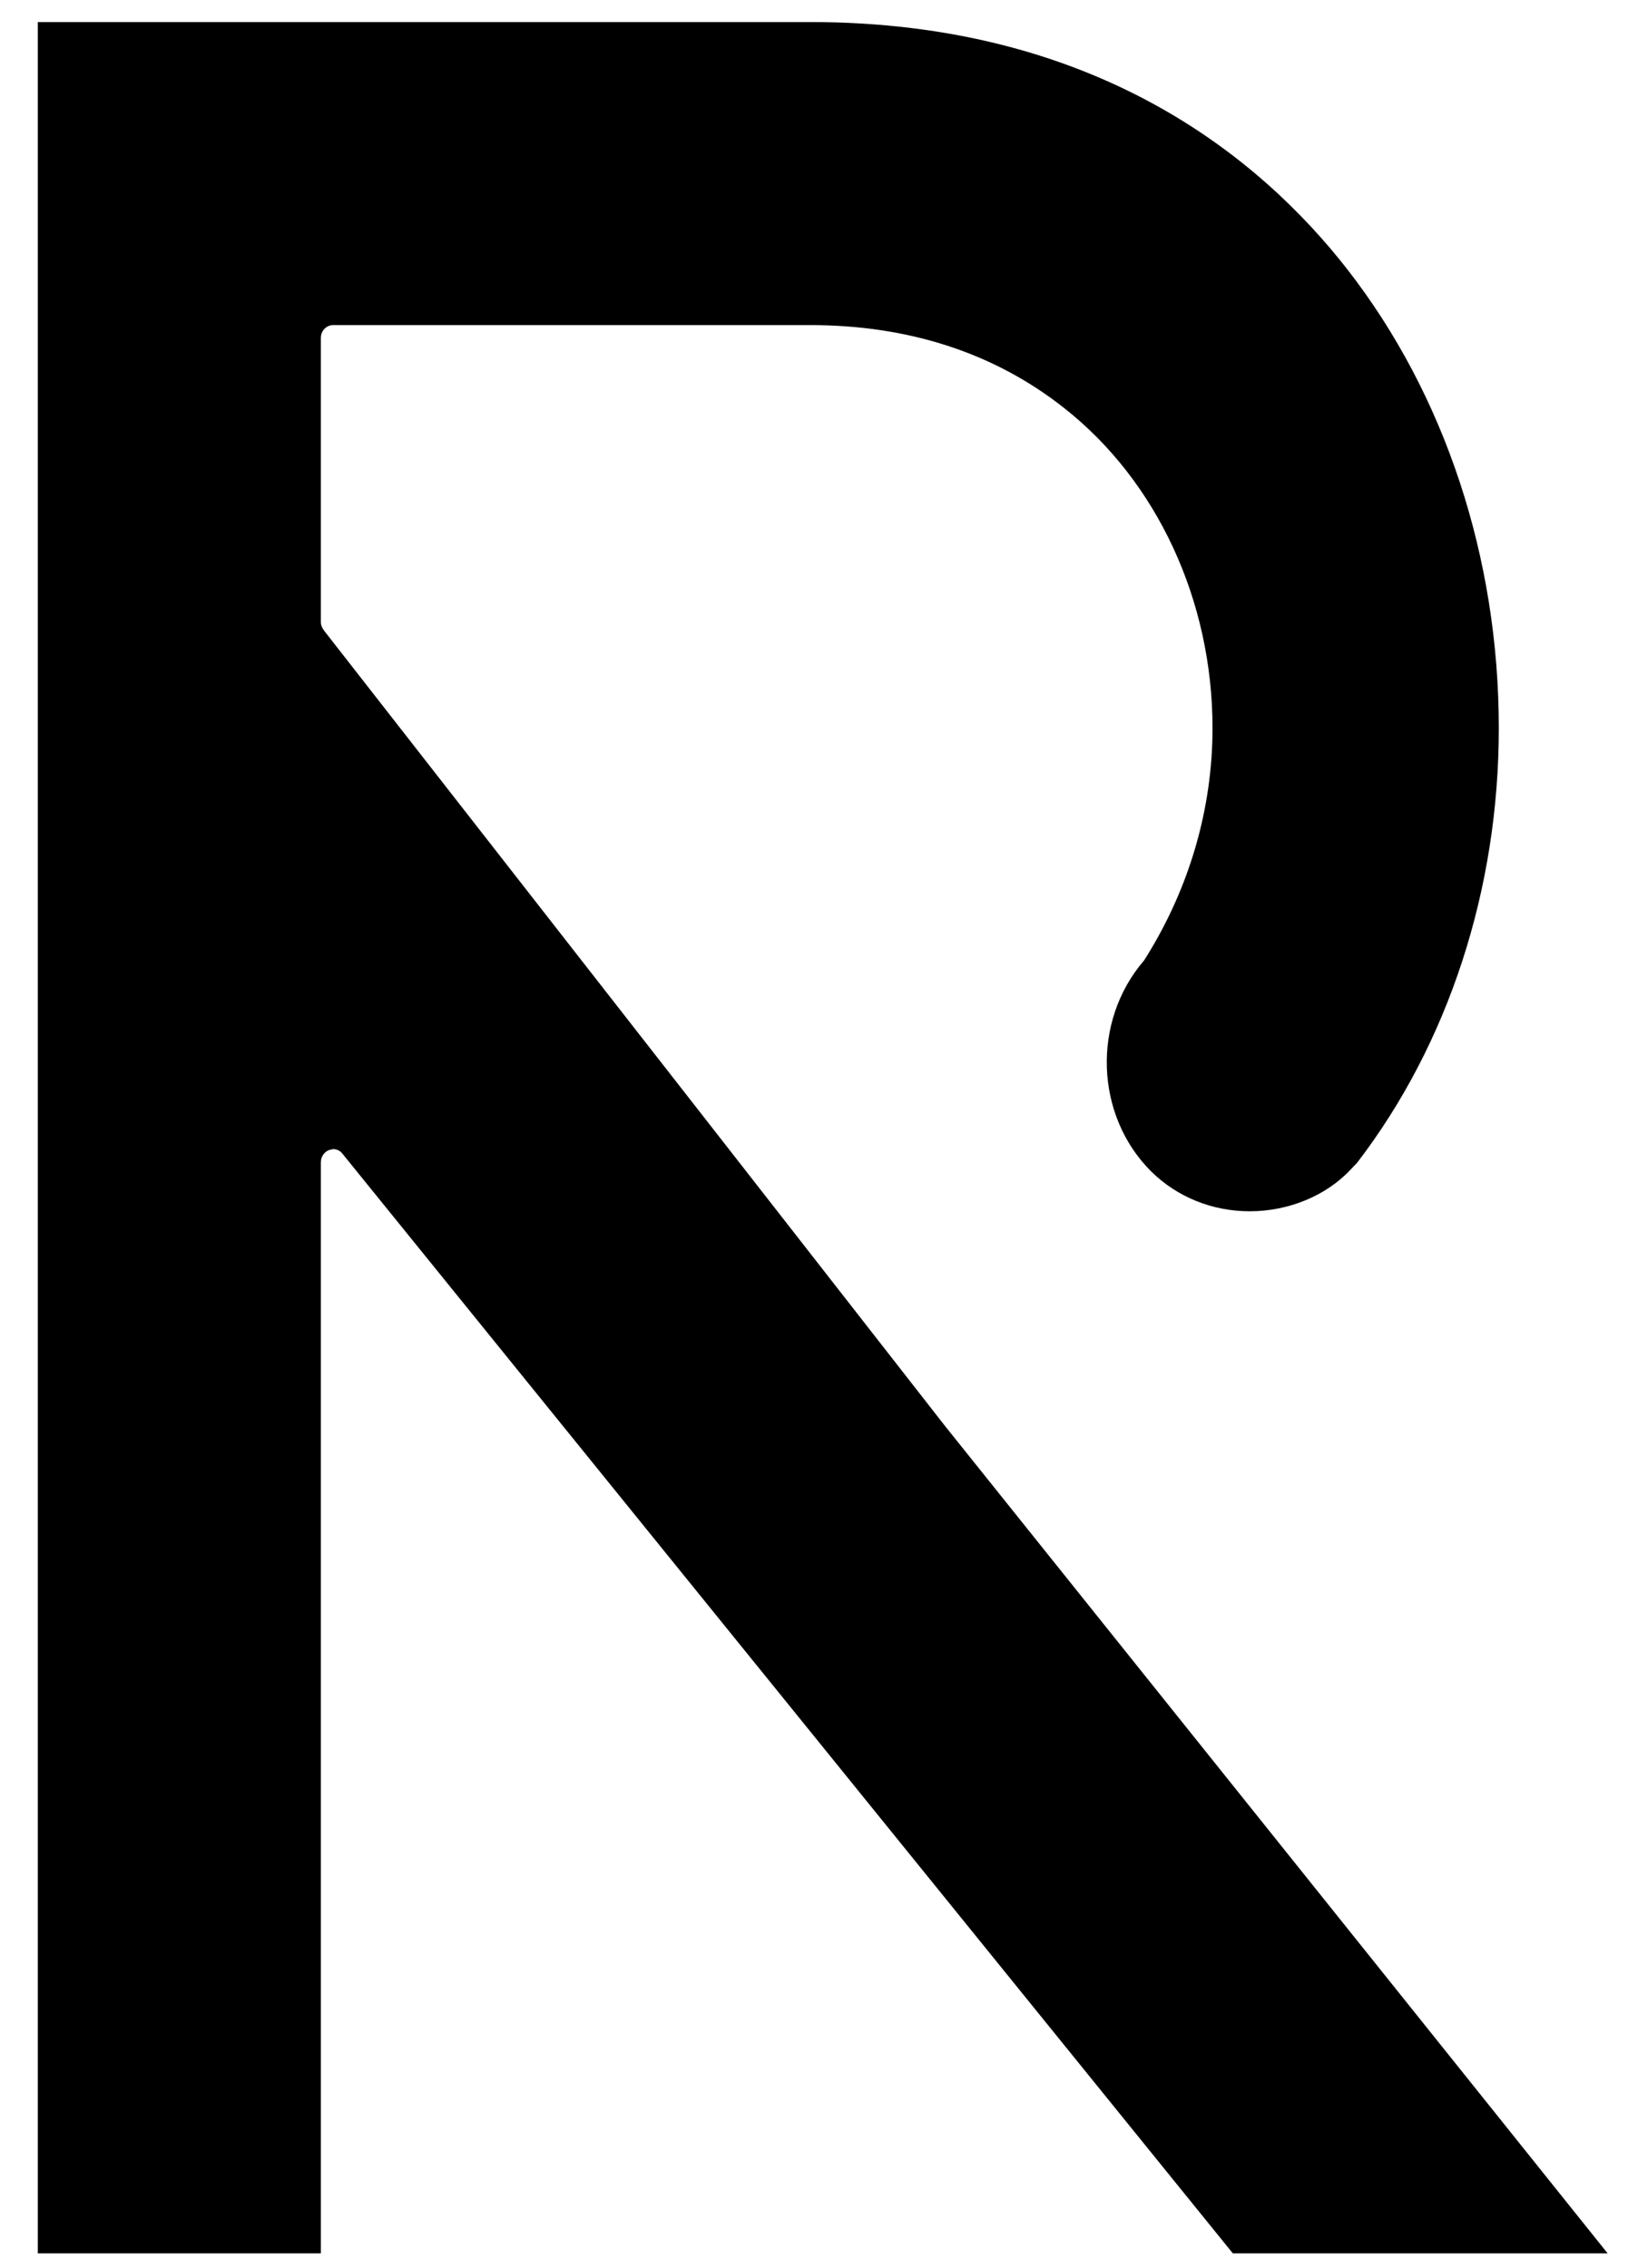 <svg width="28" height="39" viewBox="0 0 28 39" fill="none" xmlns="http://www.w3.org/2000/svg">
<path d="M5.574 10.844C5.54 10.799 5.518 10.749 5.518 10.697V5.811C5.518 5.688 5.614 5.59 5.731 5.59H13.932C15.63 5.59 17.101 6.069 18.298 7.013C19.899 8.27 20.854 10.327 20.854 12.521C20.854 13.898 20.461 15.255 19.716 16.453L19.675 16.517C18.775 17.563 18.831 19.185 19.804 20.148C20.251 20.586 20.853 20.828 21.495 20.828C22.163 20.828 22.811 20.56 23.23 20.11L23.34 19.995C24.912 17.947 25.778 15.291 25.778 12.522C25.778 9.594 24.854 6.793 23.177 4.637C21.663 2.693 18.829 0.379 13.932 0.379H0.65V38.747H5.518V19.985C5.518 19.891 5.575 19.809 5.657 19.776C5.671 19.771 5.726 19.761 5.729 19.759C5.792 19.759 5.853 19.788 5.889 19.837L21.036 38.54L21.204 38.747H27.65L16.258 24.526L5.574 10.844Z" fill="black"/>
</svg>
